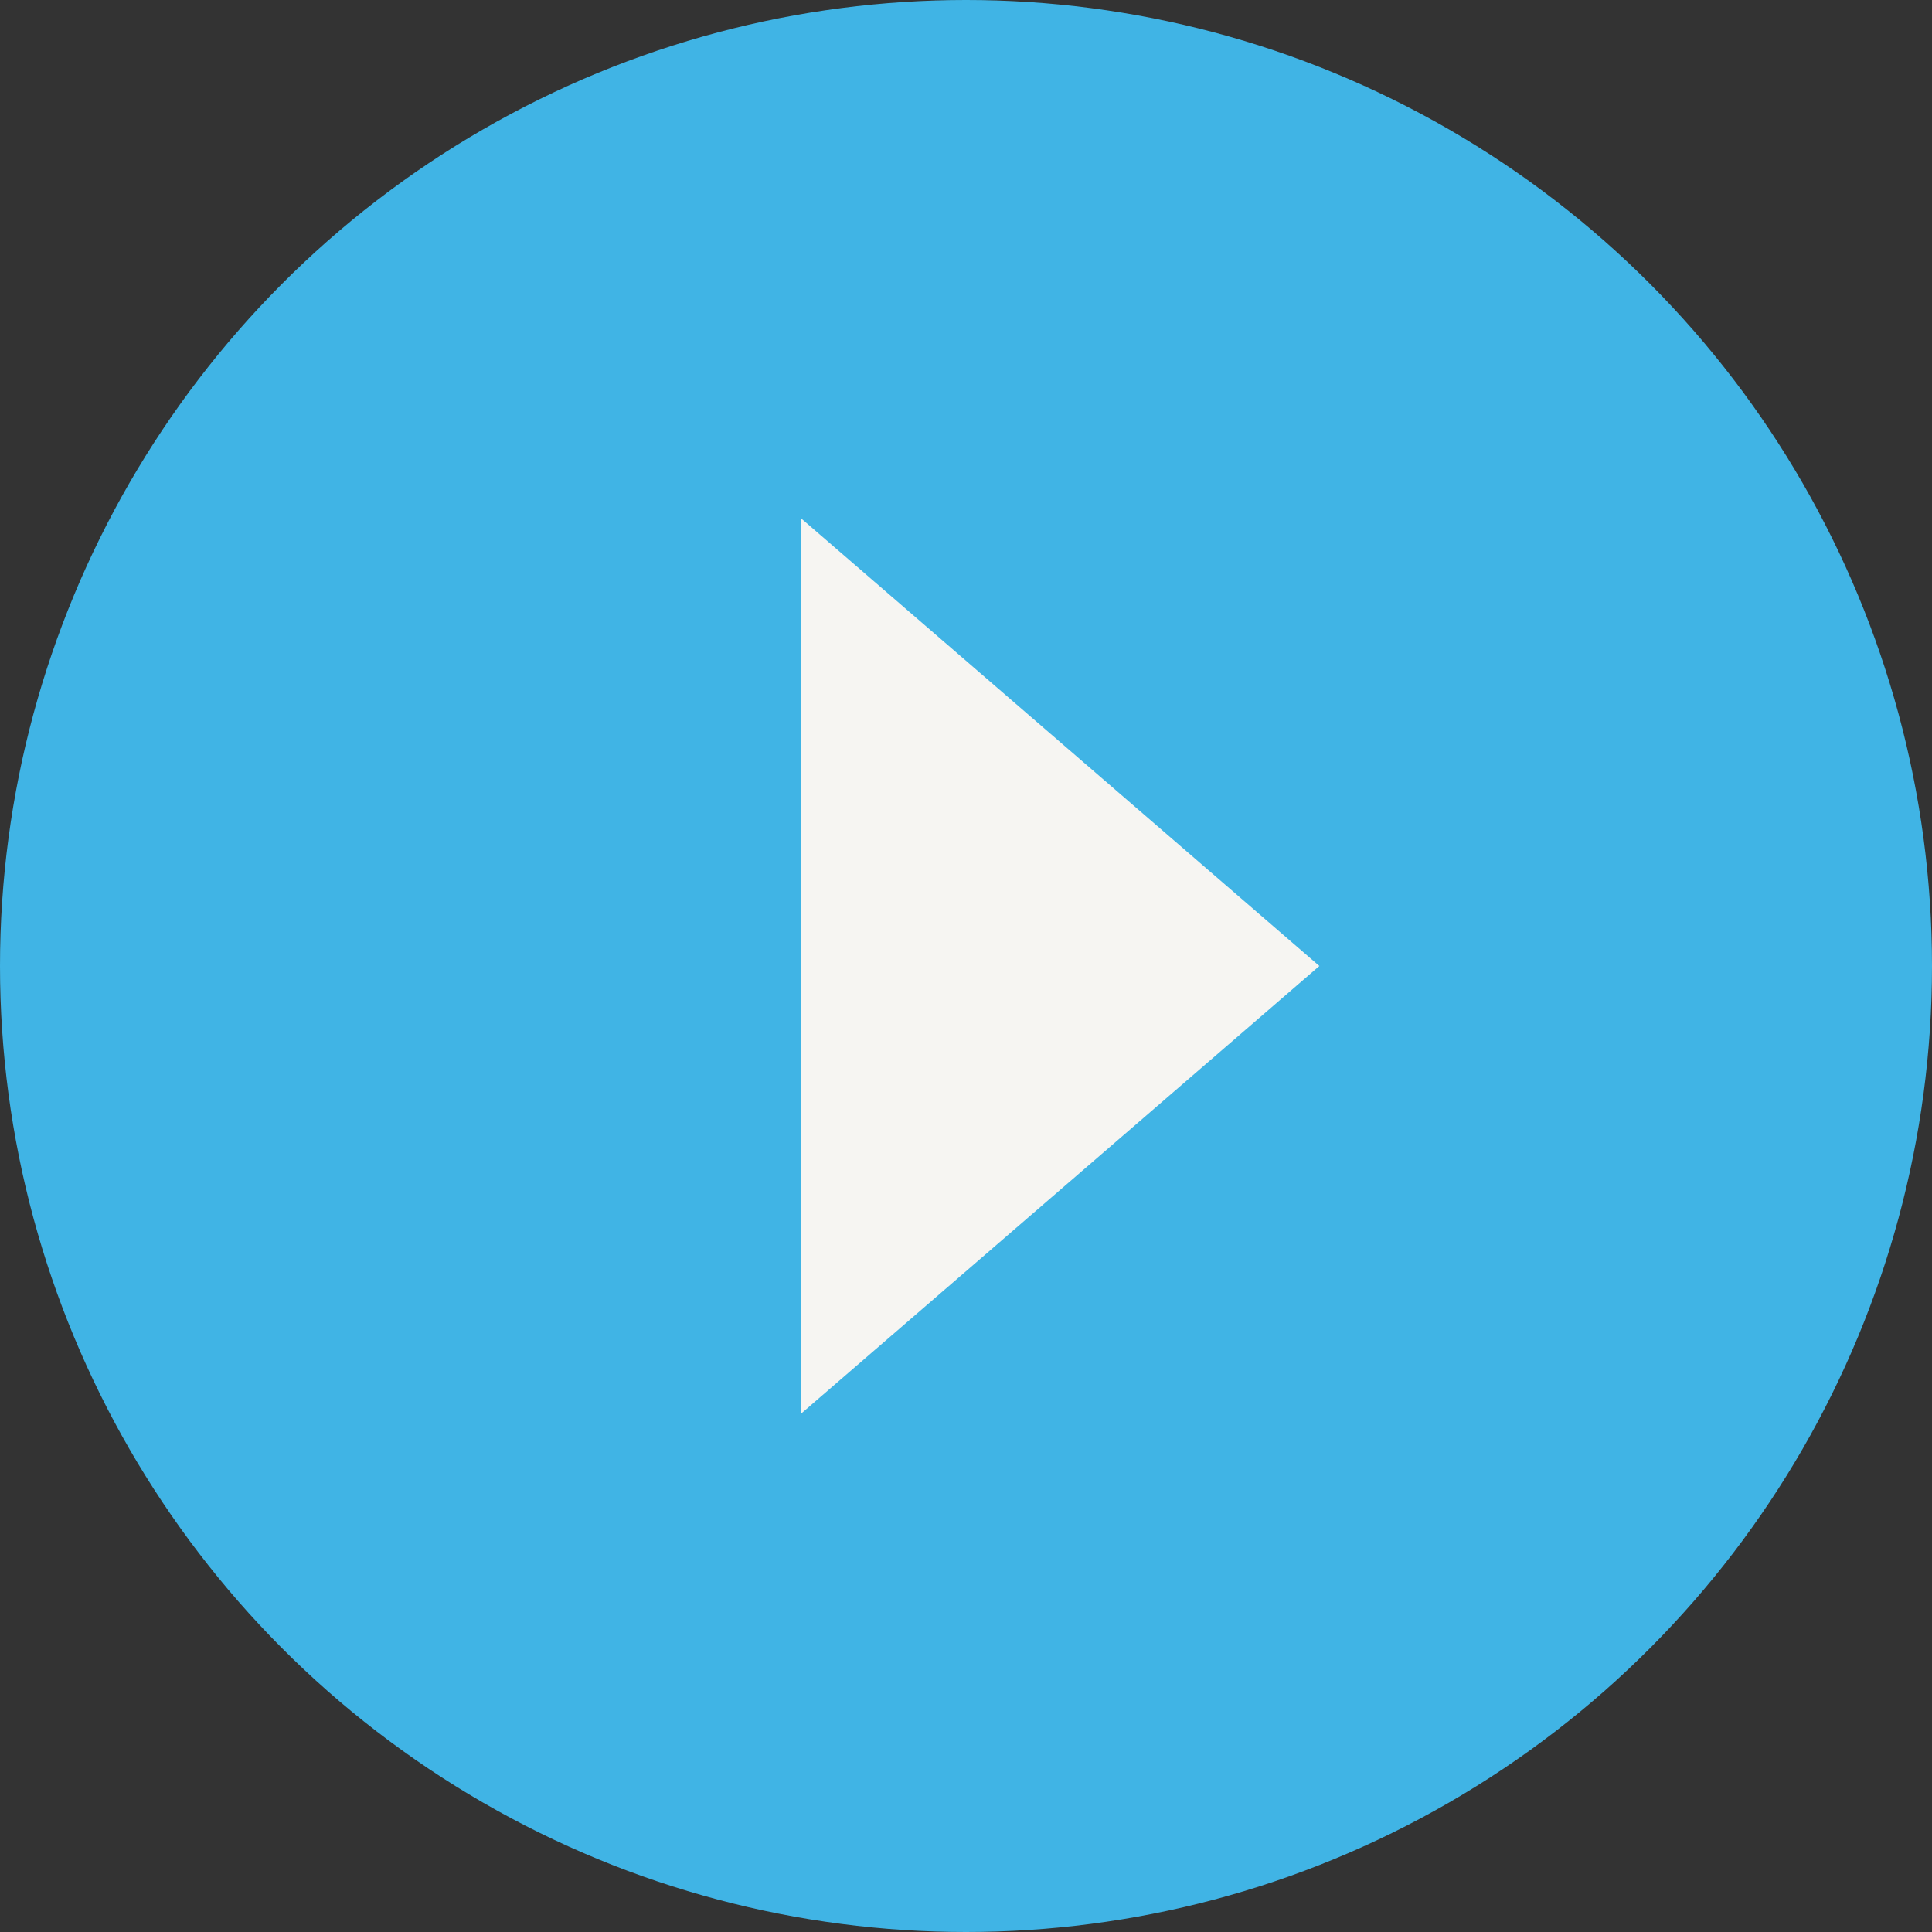 <svg xmlns="http://www.w3.org/2000/svg" width="14.5" height="14.5" viewBox="0 0 14.5 14.5"><rect x="0" y="0" width="14.5" height="14.5" fill="#333333" stroke="none"/><defs><style>.a{fill:#40b4e5;}.b{fill:#f6f5f2;}</style></defs><g transform="translate(-260.055 -727.055)"><circle class="a" cx="7.25" cy="7.25" r="7.25" transform="translate(260.055 727.055)"/><path class="b" d="M3.36,0,6.72,3.89H0Z" transform="translate(269.957 730.945) rotate(90)"/></g></svg>